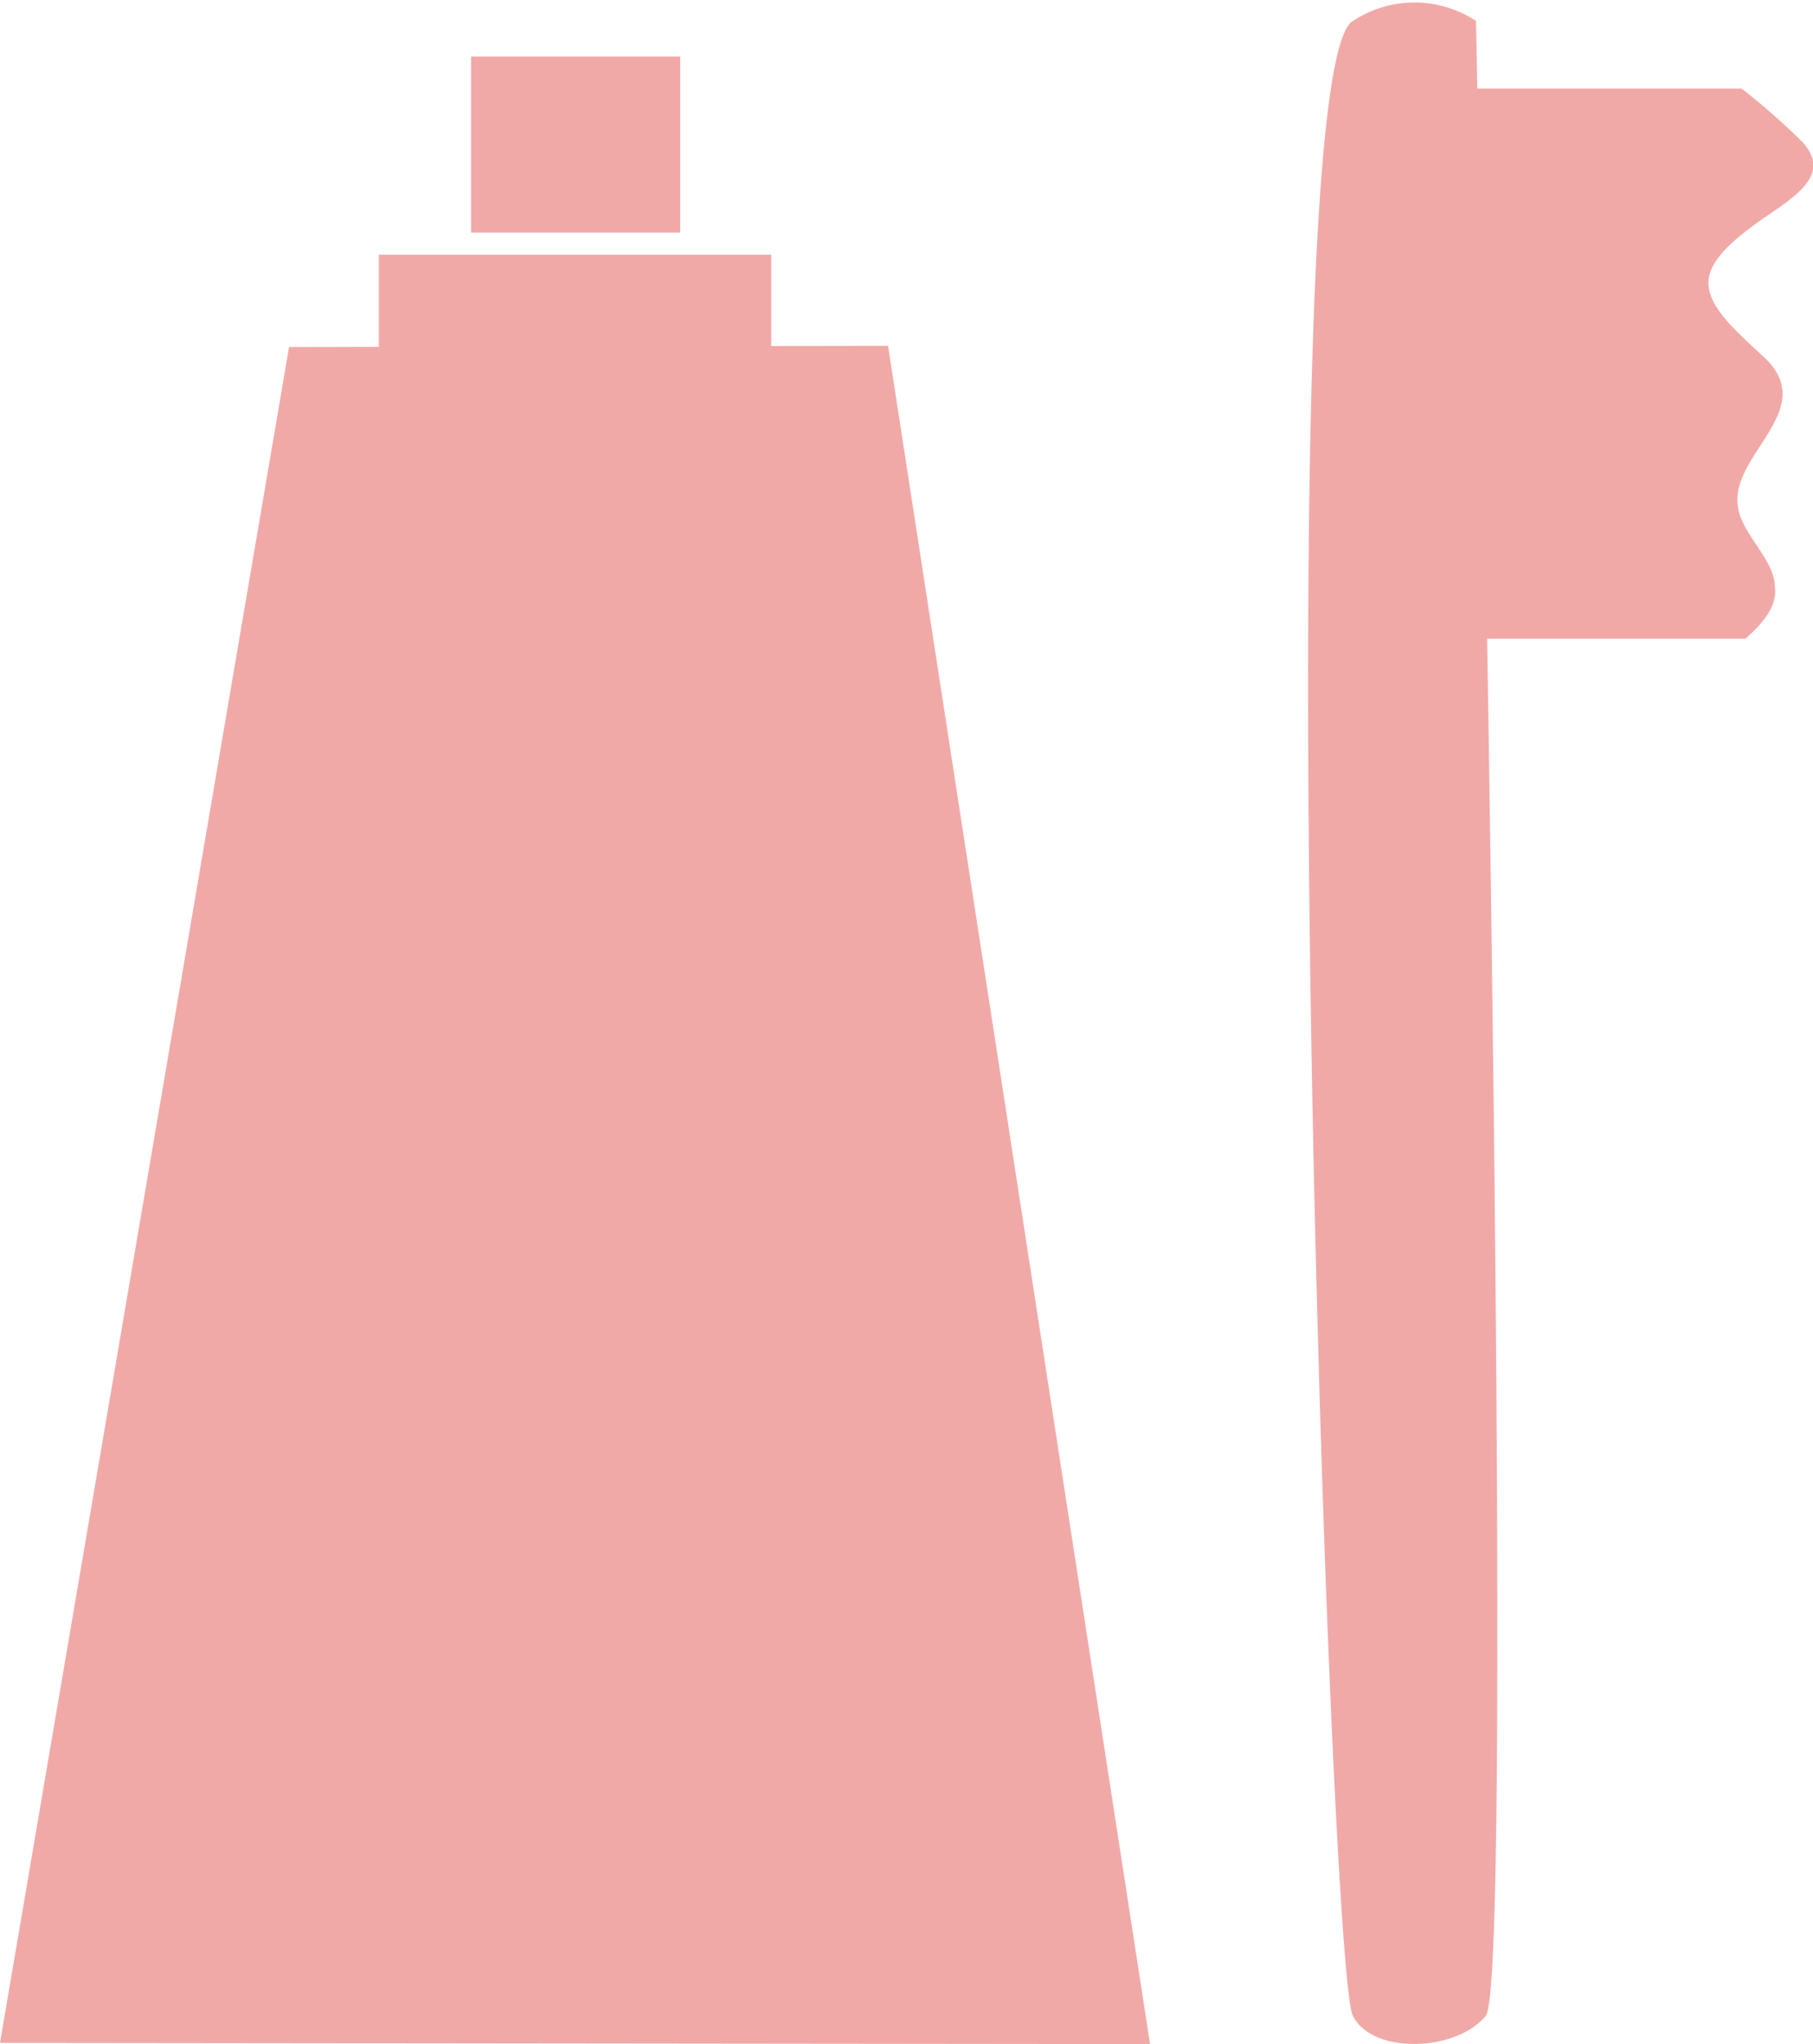 <svg xmlns="http://www.w3.org/2000/svg" viewBox="0 0 14.74 16.61"><defs><style>.cls-1{fill:#f1a9a8;}</style></defs><g id="圖層_2" data-name="圖層 2"><g id="圖層_1-2" data-name="圖層 1"><path class="cls-1" d="M11,16.38c.15.31.83.3,1.08,0S12,.17,12,.17A.91.91,0,0,0,11,.17C10.29.56,10.8,16.07,11,16.38Z"/><polygon class="cls-1" points="9.35 16.61 0 16.6 2.35 2.82 7.22 2.81 9.35 16.61"/><rect class="cls-1" x="3.08" y="2.07" width="3.19" height="0.97"/><rect class="cls-1" x="3.83" y="0.46" width="1.7" height="1.43"/><path class="cls-1" d="M14.43,4.77c0-.22-.27-.43-.3-.65-.07-.42.65-.78.23-1.2-.21-.2-.46-.4-.47-.61s.26-.41.54-.6.41-.34.23-.55a5.59,5.59,0,0,0-.5-.44h-2.6V5.19h2.63C14.34,5.06,14.45,4.92,14.43,4.77Z"/></g></g></svg>